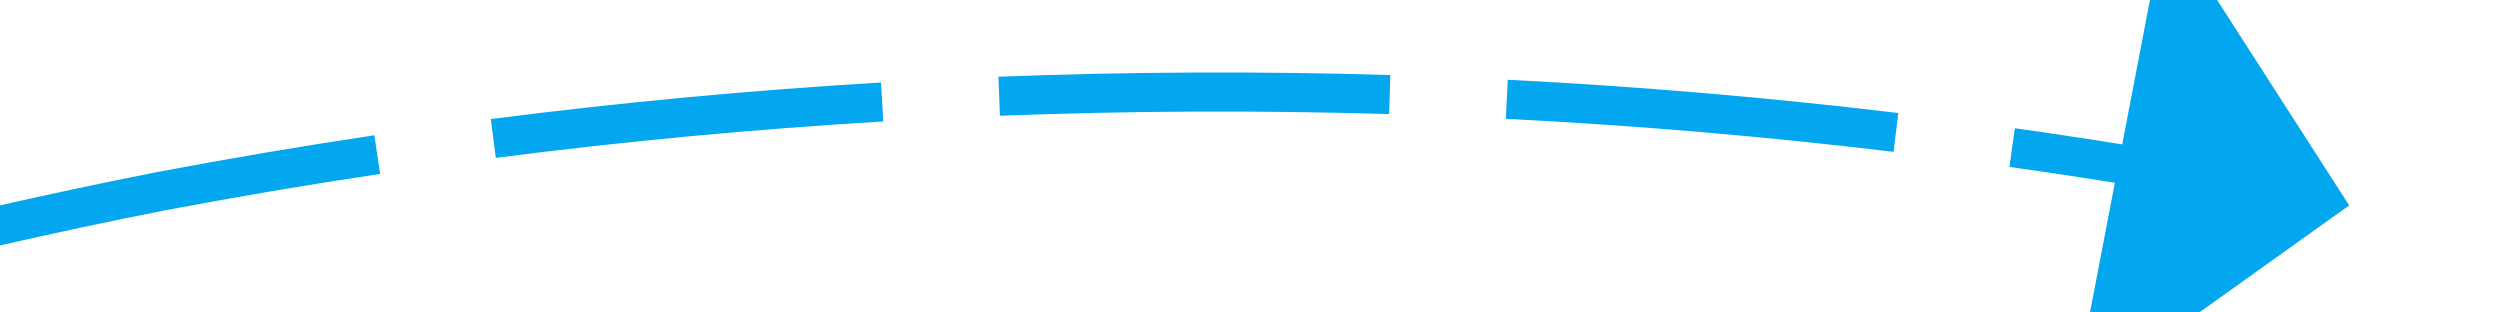 ﻿<?xml version="1.0" encoding="utf-8"?>
<svg version="1.1" xmlns:xlink="http://www.w3.org/1999/xlink" width="64px" height="8px" viewBox="592 412  64 8" xmlns="http://www.w3.org/2000/svg">
  <g transform="matrix(0.5 -0.866 0.866 0.5 -48.267 748.4 )">
    <path d="M 584.948 369.491  C 582.232 367.539  579.449 365.68  576.605 363.919  L 576.079 364.769  C 578.903 366.518  581.667 368.364  584.364 370.303  L 584.948 369.491  Z M 595.186 377.567  C 592.655 375.38  590.049 373.281  587.374 371.273  L 586.774 372.073  C 589.431 374.067  592.019 376.152  594.533 378.324  L 595.186 377.567  Z M 604.665 386.523  C 602.338 384.12  599.93 381.797  597.444 379.558  L 596.775 380.301  C 599.244 382.524  601.636 384.832  603.946 387.219  L 604.665 386.523  Z M 613.276 396.32  C 612.104 394.848  610.905 393.398  609.678 391.972  C 608.713 390.869  607.733 389.781  606.736 388.708  L 606.003 389.388  C 606.992 390.453  607.965 391.533  608.922 392.628  C 610.14 394.043  611.331 395.481  612.493 396.942  L 613.276 396.32  Z M 620.931 406.876  C 619.09 404.083  617.154 401.354  615.126 398.694  L 614.33 399.301  C 616.345 401.943  618.268 404.653  620.097 407.426  L 620.931 406.876  Z M 627.616 418.073  C 626.031 415.127  624.345 412.236  622.562 409.406  L 621.716 409.939  C 623.487 412.75  625.161 415.621  626.735 418.547  L 627.616 418.073  Z M 633.276 429.821  C 631.96 426.745  630.539 423.716  629.015 420.738  L 628.124 421.194  C 629.638 424.151  631.049 427.16  632.356 430.214  L 633.276 429.821  Z M 574.03 362.36  C 571.151 360.657  568.214 359.054  565.224 357.553  L 564.776 358.447  C 567.745 359.938  570.662 361.53  573.521 363.221  L 574.03 362.36  Z M 635.803 436.129  C 635.361 434.947  634.904 433.771  634.431 432.6  L 633.504 432.975  C 633.969 434.126  634.419 435.284  634.855 436.447  L 635.803 436.129  Z M 629.081 437.397  L 637 441  L 640.985 433.266  L 629.081 437.397  Z " fill-rule="nonzero" fill="#02a7f0" stroke="none" />
  </g>
</svg>